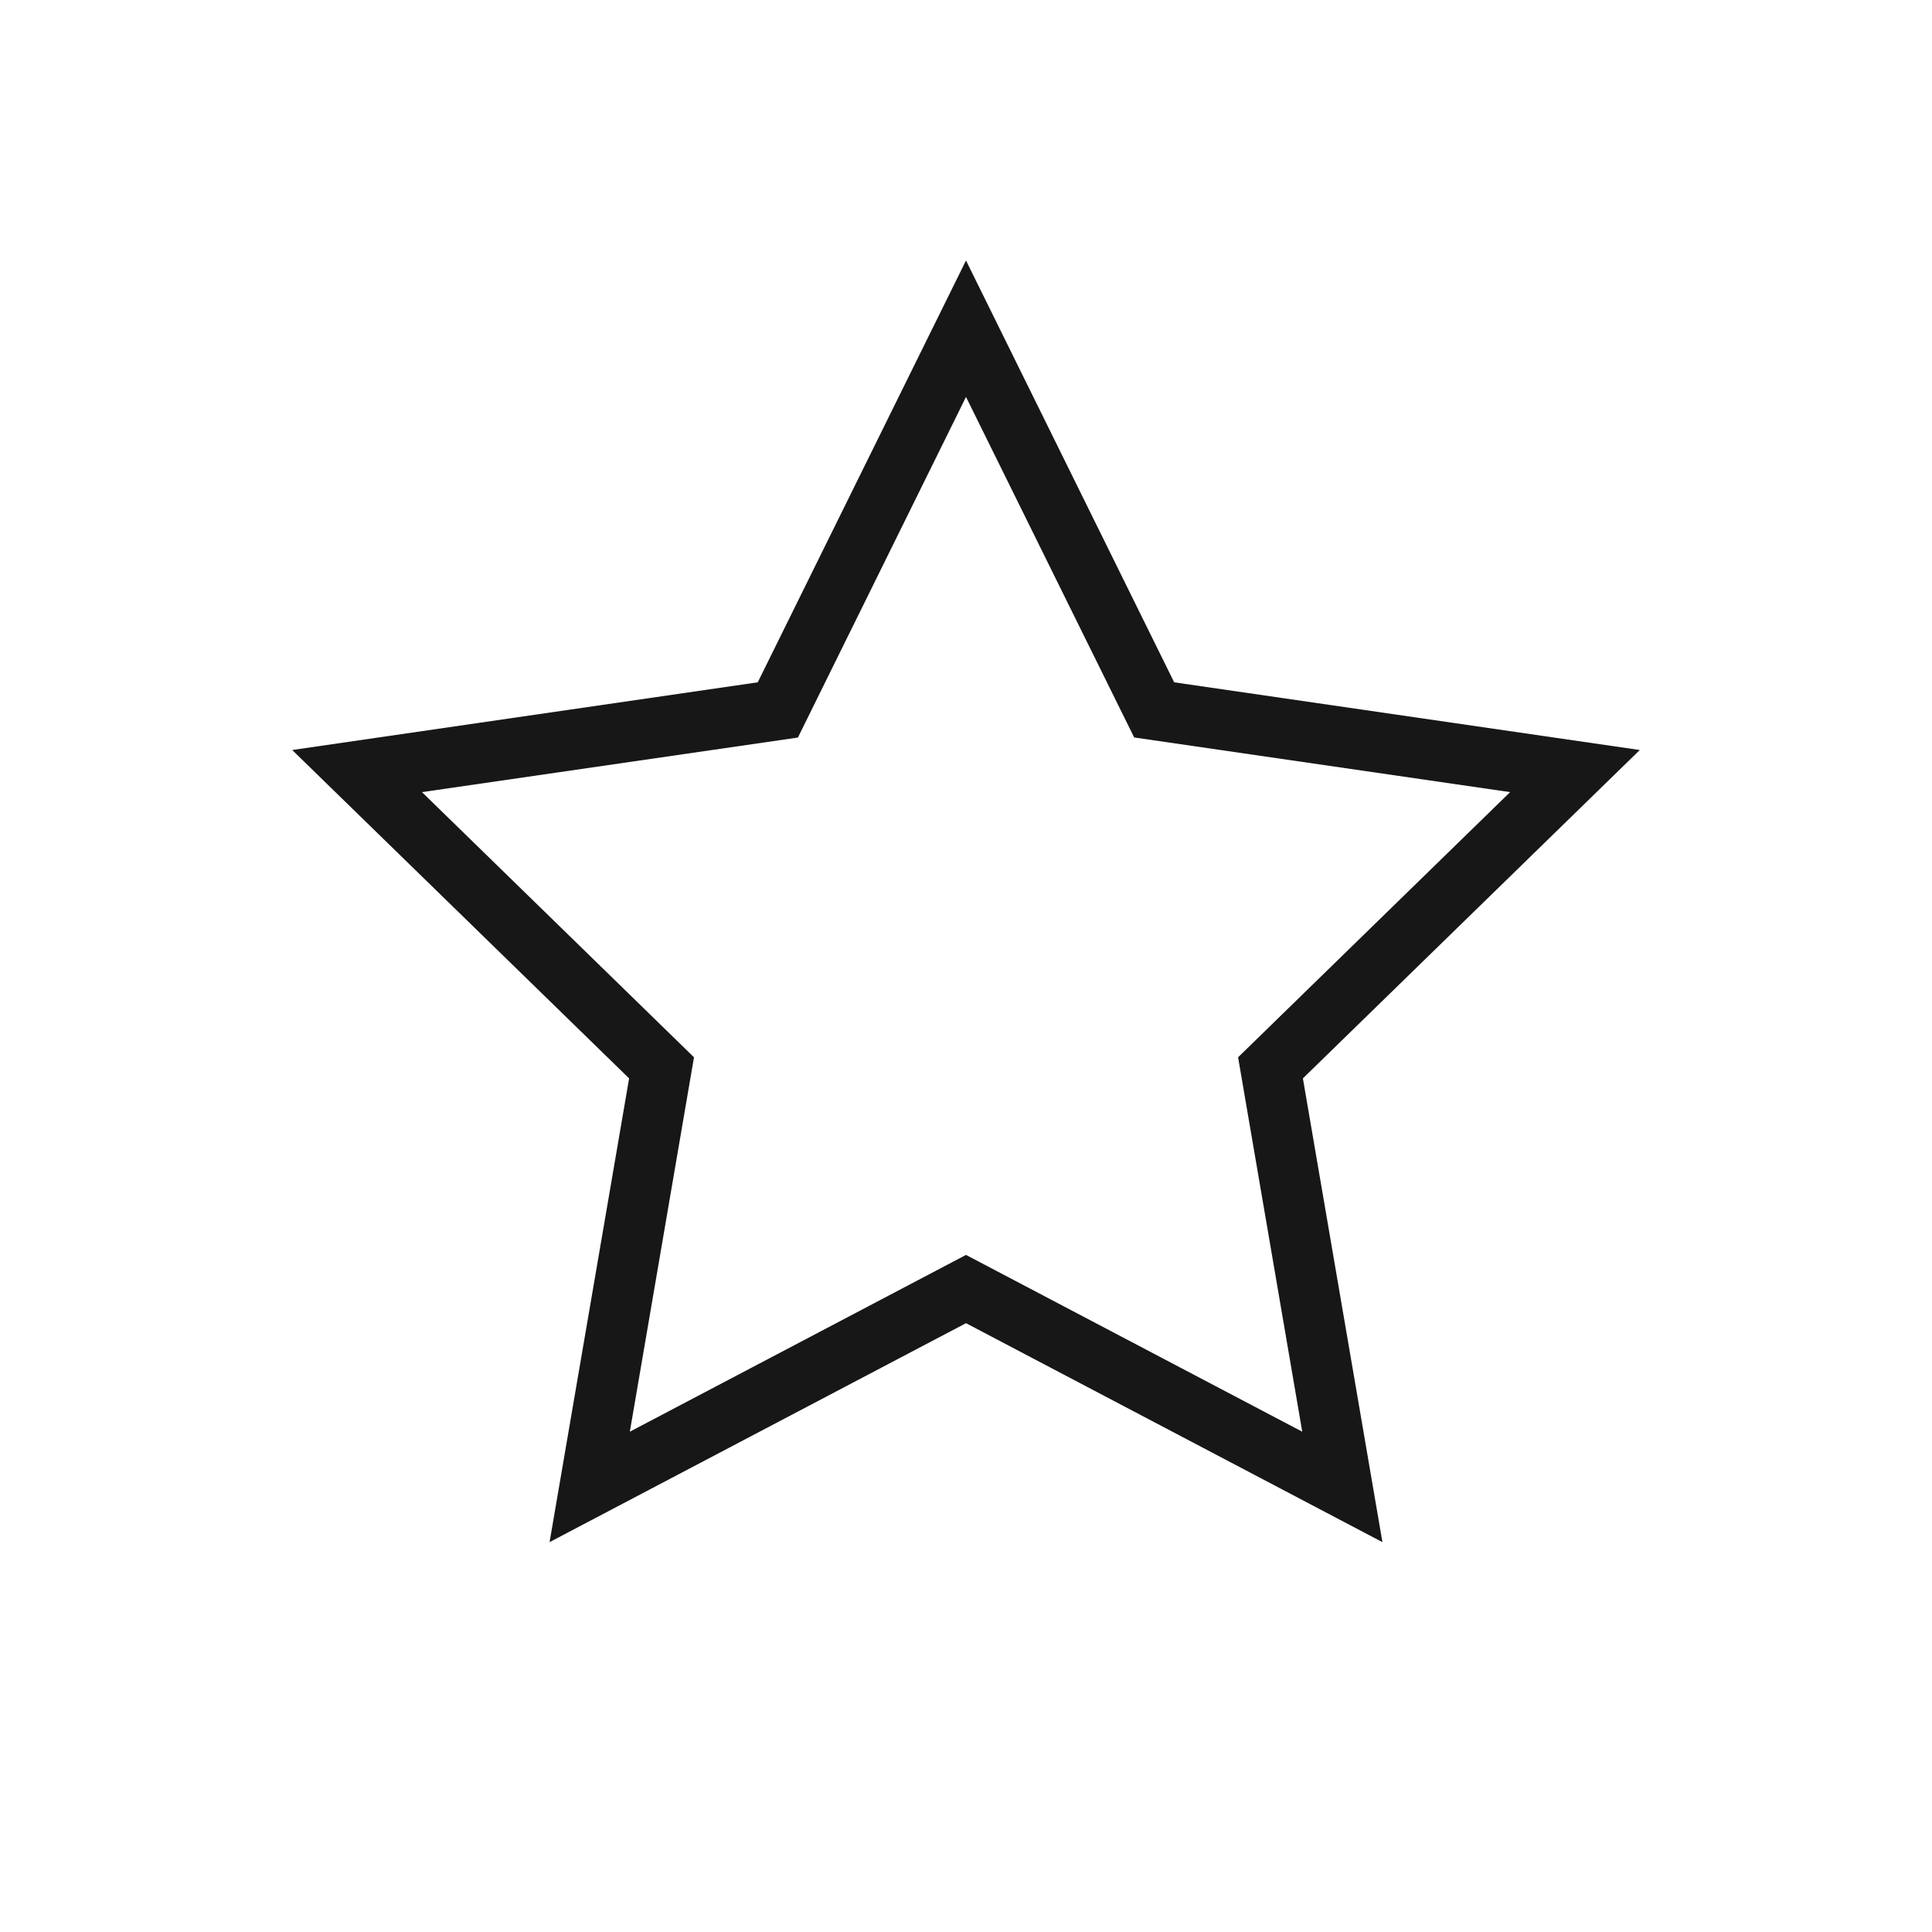 <svg xmlns="http://www.w3.org/2000/svg" viewBox="0 0 24 24"><title>Star</title><path d="M17.173,19.157,12,16.437,6.827,19.157,7.815,13.396,3.63,9.317l5.783-.841L12,3.236l2.586,5.24,5.784.841L16.185,13.396ZM12,15.589l4.177,2.196-.797-4.651,3.379-3.294-4.67-.679L12,4.931,9.912,9.162,5.242,9.84l3.379,3.294-.797,4.651Z" fill="#171717"/></svg>